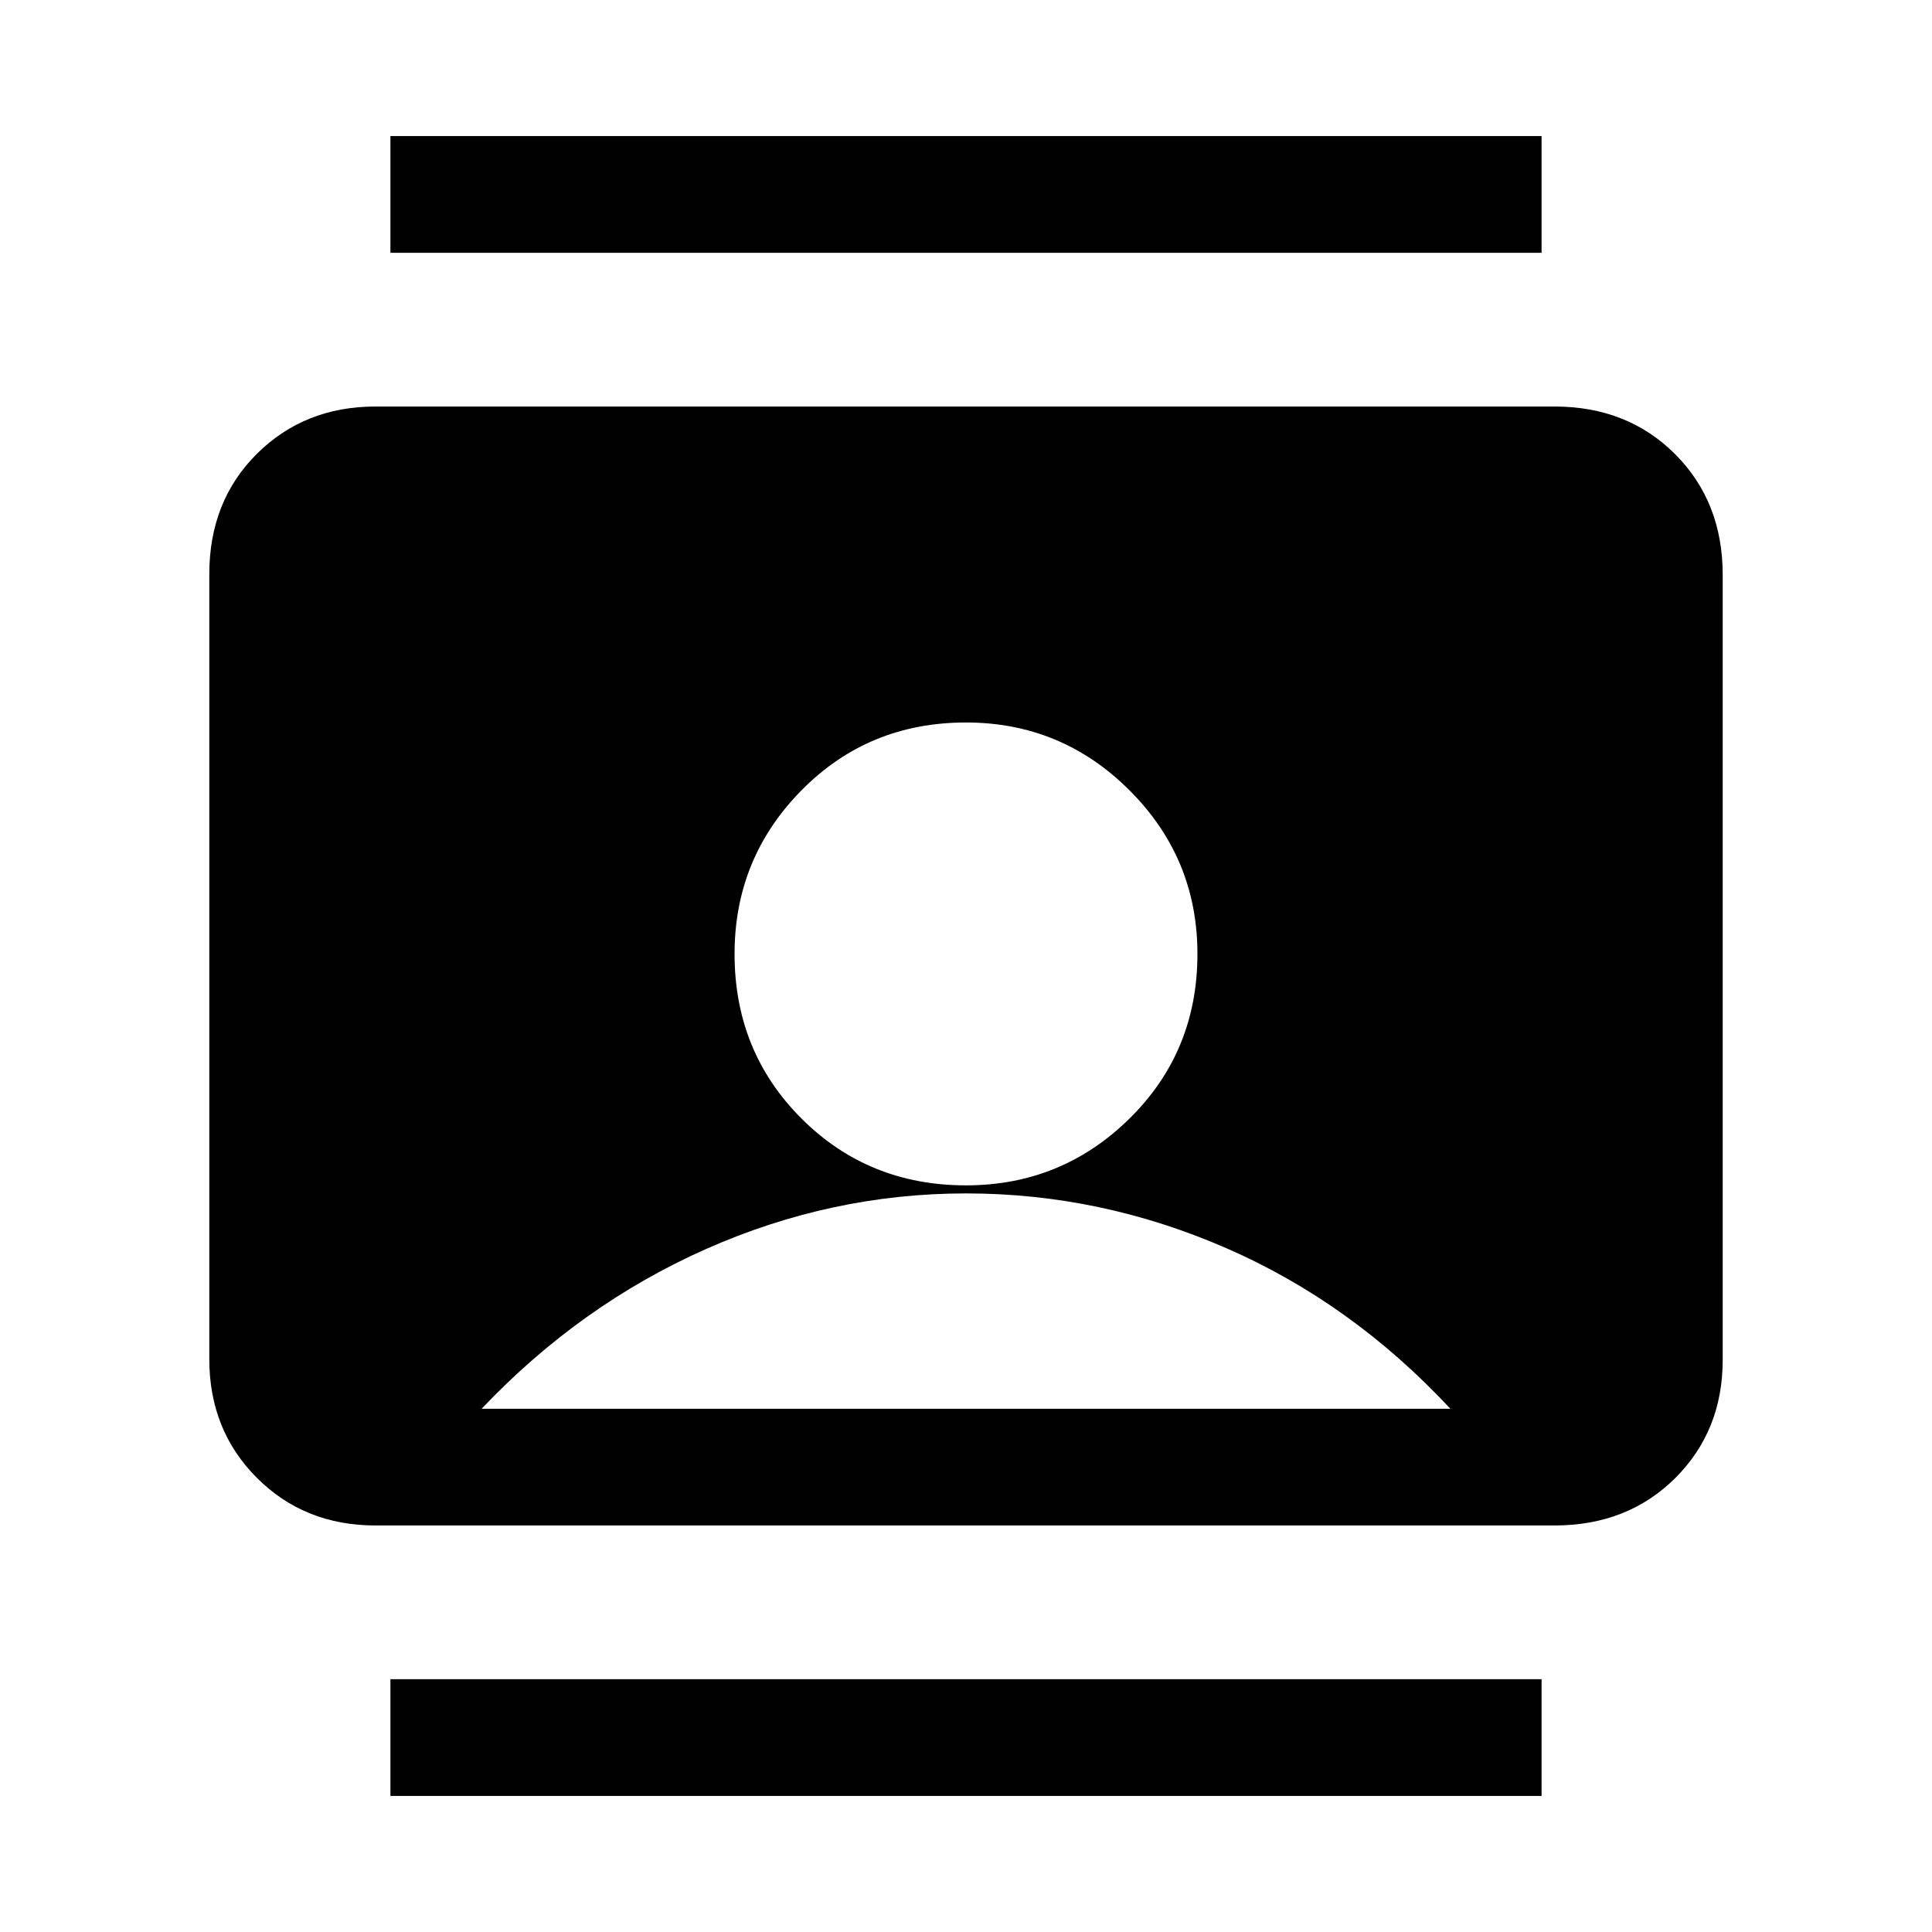 <svg xmlns="http://www.w3.org/2000/svg" height="20" viewBox="0 -960 960 960" width="20"><path d="M194-67.61v-58.01h572v58.01H194Zm0-766.77v-58.01h572v58.01H194ZM480-371q47.54 0 81.27-33.23T595-486q0-47.54-33.73-81.27T480-601q-48.54 0-81.77 33.73T365-486q0 48.54 33.23 81.77T480-371ZM186.62-202q-35.32 0-58.97-23.66t-23.65-59v-390.01q0-36.33 23.65-59.83t58.97-23.5h585.76q36.32 0 59.97 23.66t23.65 60v390.01q0 35.33-23.65 58.83T772.38-202H186.62Zm52.69-58h481.38q-49-52.62-111.38-79.81Q546.92-367 480-367t-129.31 27.69Q288.31-311.62 239.31-260Z"/></svg>